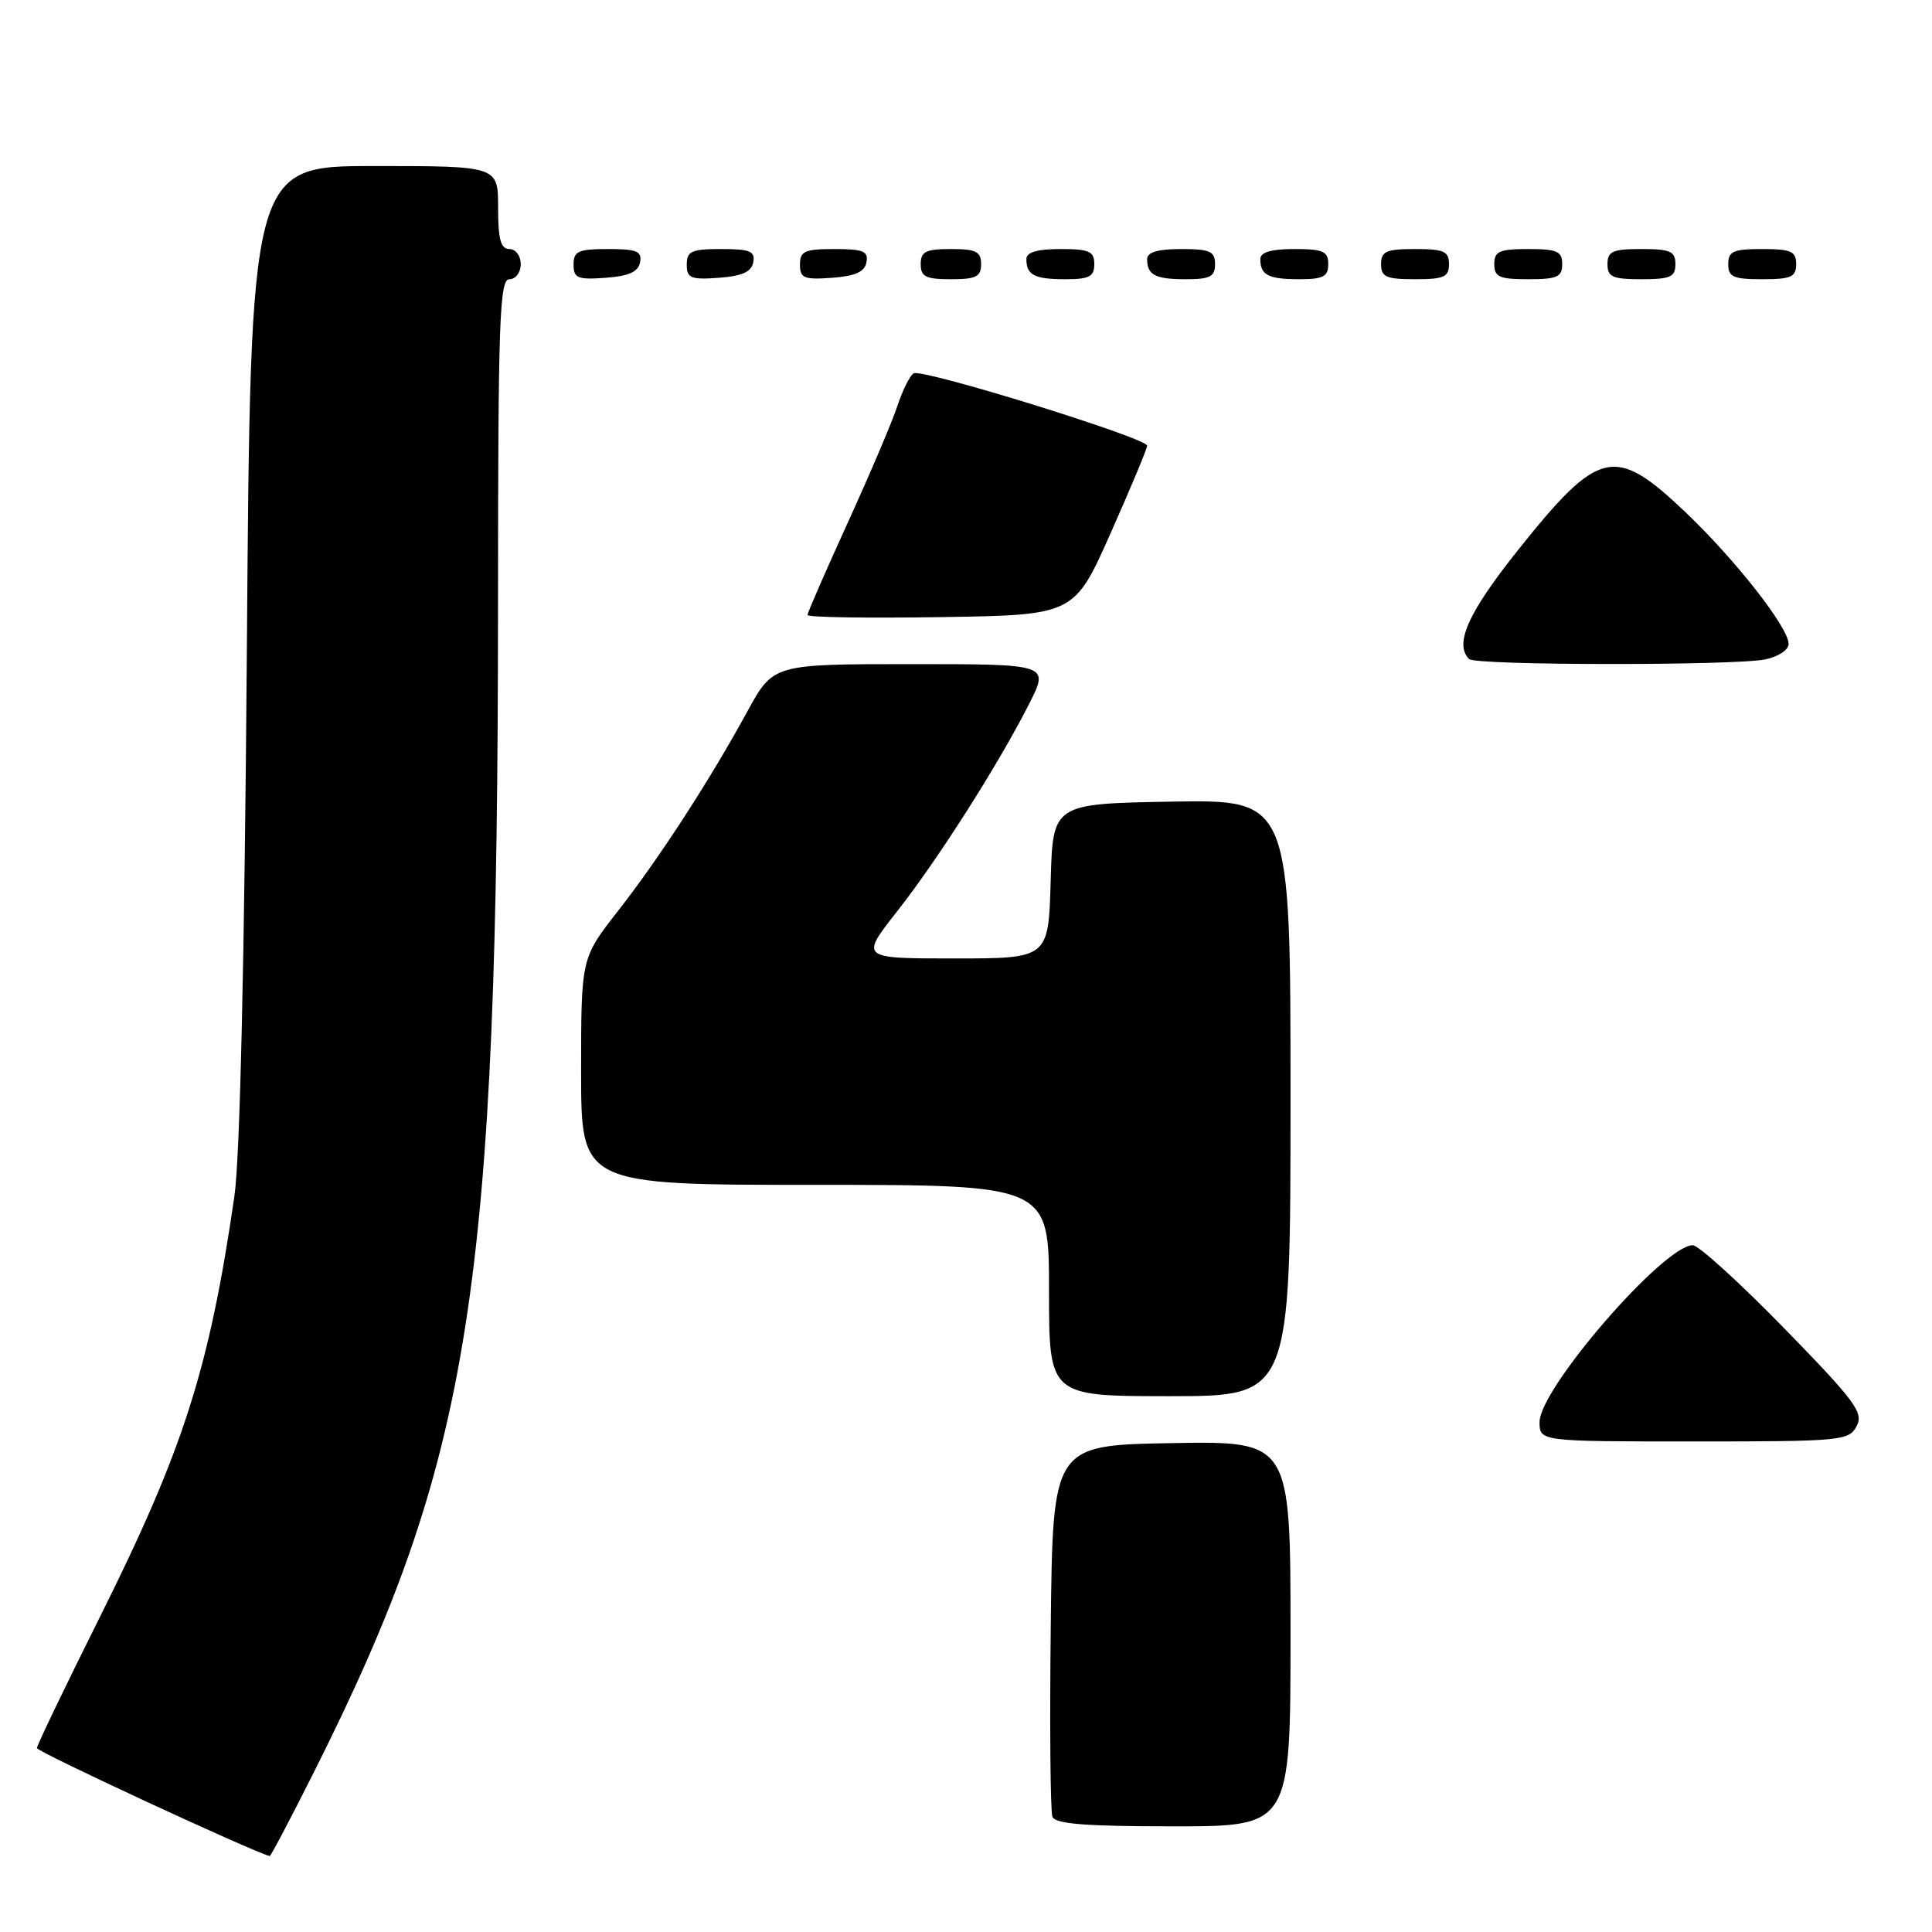 <?xml version="1.0" encoding="UTF-8" standalone="no"?>
<!DOCTYPE svg PUBLIC "-//W3C//DTD SVG 1.1//EN" "http://www.w3.org/Graphics/SVG/1.1/DTD/svg11.dtd" >
<svg xmlns="http://www.w3.org/2000/svg" xmlns:xlink="http://www.w3.org/1999/xlink" version="1.1" viewBox="0 0 256 256">
 <g >
 <path fill="currentColor"
d=" M 41.63 234.75 C 62.50 193.15 65.97 171.09 65.99 79.75 C 66.00 42.42 66.19 37.00 67.50 37.00 C 68.33 37.00 69.00 36.11 69.00 35.00 C 69.00 33.89 68.33 33.00 67.50 33.00 C 66.35 33.00 66.00 31.72 66.00 27.50 C 66.00 22.00 66.00 22.00 49.60 22.00 C 33.19 22.00 33.19 22.00 32.71 86.25 C 32.40 127.16 31.80 153.41 31.06 158.50 C 27.74 181.36 24.33 192.03 13.25 214.23 C 8.66 223.43 4.90 231.26 4.89 231.63 C 4.87 232.11 33.38 245.33 35.74 245.94 C 35.87 245.97 38.52 240.94 41.63 234.75 Z  M 171.00 216.47 C 171.00 190.95 171.00 190.95 155.25 191.22 C 139.50 191.50 139.50 191.50 139.23 215.48 C 139.08 228.67 139.18 240.03 139.45 240.73 C 139.81 241.68 143.84 242.00 155.47 242.00 C 171.00 242.00 171.00 242.00 171.00 216.47 Z  M 246.01 188.98 C 246.97 187.19 245.85 185.68 236.39 175.98 C 230.50 169.94 225.06 165.00 224.30 165.00 C 220.46 165.00 204.00 184.00 204.00 188.42 C 204.00 191.00 204.00 191.00 224.46 191.00 C 243.98 191.00 244.98 190.91 246.01 188.98 Z  M 171.00 145.47 C 171.00 105.95 171.00 105.95 155.25 106.22 C 139.50 106.50 139.50 106.50 139.22 116.75 C 138.93 127.00 138.93 127.00 126.45 127.00 C 113.97 127.00 113.97 127.00 118.88 120.75 C 124.33 113.81 132.31 101.27 136.38 93.24 C 139.03 88.00 139.03 88.00 120.75 88.00 C 102.46 88.00 102.46 88.00 99.04 94.25 C 94.01 103.46 87.38 113.68 81.87 120.73 C 77.00 126.96 77.00 126.96 77.00 141.98 C 77.00 157.00 77.00 157.00 108.00 157.00 C 139.00 157.00 139.00 157.00 139.00 171.00 C 139.00 185.00 139.00 185.00 155.00 185.00 C 171.00 185.00 171.00 185.00 171.00 145.47 Z  M 233.88 87.38 C 235.61 87.03 237.00 86.12 237.00 85.33 C 237.00 83.15 229.93 74.13 223.21 67.75 C 213.95 58.97 211.87 59.45 201.16 72.87 C 194.53 81.18 192.66 85.33 194.67 87.33 C 195.51 88.18 229.68 88.21 233.88 87.38 Z  M 147.17 70.63 C 149.83 64.65 152.00 59.45 152.00 59.06 C 152.00 58.04 122.15 48.79 121.06 49.47 C 120.56 49.77 119.60 51.71 118.92 53.76 C 118.25 55.82 115.29 62.77 112.35 69.22 C 109.41 75.66 107.00 81.18 107.00 81.49 C 107.00 81.80 114.95 81.92 124.67 81.77 C 142.34 81.50 142.34 81.50 147.17 70.63 Z  M 84.81 34.75 C 85.09 33.29 84.39 33.00 80.57 33.00 C 76.62 33.00 76.00 33.28 76.00 35.06 C 76.00 36.86 76.53 37.08 80.24 36.81 C 83.34 36.58 84.57 36.03 84.81 34.75 Z  M 99.81 34.75 C 100.09 33.29 99.39 33.00 95.57 33.00 C 91.62 33.00 91.00 33.28 91.00 35.06 C 91.00 36.86 91.53 37.08 95.24 36.81 C 98.34 36.58 99.57 36.03 99.81 34.75 Z  M 114.81 34.75 C 115.09 33.29 114.39 33.00 110.57 33.00 C 106.62 33.00 106.00 33.28 106.00 35.06 C 106.00 36.86 106.53 37.08 110.24 36.81 C 113.34 36.58 114.57 36.03 114.81 34.75 Z  M 130.00 35.00 C 130.00 33.33 129.33 33.00 126.00 33.00 C 122.67 33.00 122.00 33.33 122.00 35.00 C 122.00 36.67 122.67 37.00 126.00 37.00 C 129.33 37.00 130.00 36.67 130.00 35.00 Z  M 145.00 35.00 C 145.00 33.30 144.33 33.00 140.50 33.00 C 137.42 33.00 136.00 33.42 136.00 34.33 C 136.00 36.45 137.07 37.00 141.17 37.00 C 144.33 37.00 145.00 36.65 145.00 35.00 Z  M 161.00 35.00 C 161.00 33.30 160.33 33.00 156.50 33.00 C 153.42 33.00 152.00 33.42 152.00 34.33 C 152.00 36.45 153.07 37.00 157.17 37.00 C 160.33 37.00 161.00 36.65 161.00 35.00 Z  M 176.00 35.00 C 176.00 33.30 175.33 33.00 171.50 33.00 C 168.42 33.00 167.00 33.42 167.00 34.33 C 167.00 36.45 168.07 37.00 172.17 37.00 C 175.33 37.00 176.00 36.65 176.00 35.00 Z  M 192.00 35.00 C 192.00 33.30 191.33 33.00 187.50 33.00 C 183.67 33.00 183.00 33.30 183.00 35.00 C 183.00 36.70 183.67 37.00 187.50 37.00 C 191.33 37.00 192.00 36.70 192.00 35.00 Z  M 207.00 35.00 C 207.00 33.30 206.33 33.00 202.50 33.00 C 198.67 33.00 198.00 33.30 198.00 35.00 C 198.00 36.70 198.67 37.00 202.50 37.00 C 206.33 37.00 207.00 36.70 207.00 35.00 Z  M 222.00 35.00 C 222.00 33.30 221.33 33.00 217.50 33.00 C 213.67 33.00 213.00 33.30 213.00 35.00 C 213.00 36.70 213.67 37.00 217.50 37.00 C 221.33 37.00 222.00 36.70 222.00 35.00 Z  M 238.00 35.00 C 238.00 33.30 237.33 33.00 233.50 33.00 C 229.67 33.00 229.00 33.30 229.00 35.00 C 229.00 36.70 229.67 37.00 233.50 37.00 C 237.33 37.00 238.00 36.70 238.00 35.00 Z "/>
</g>
</svg>
